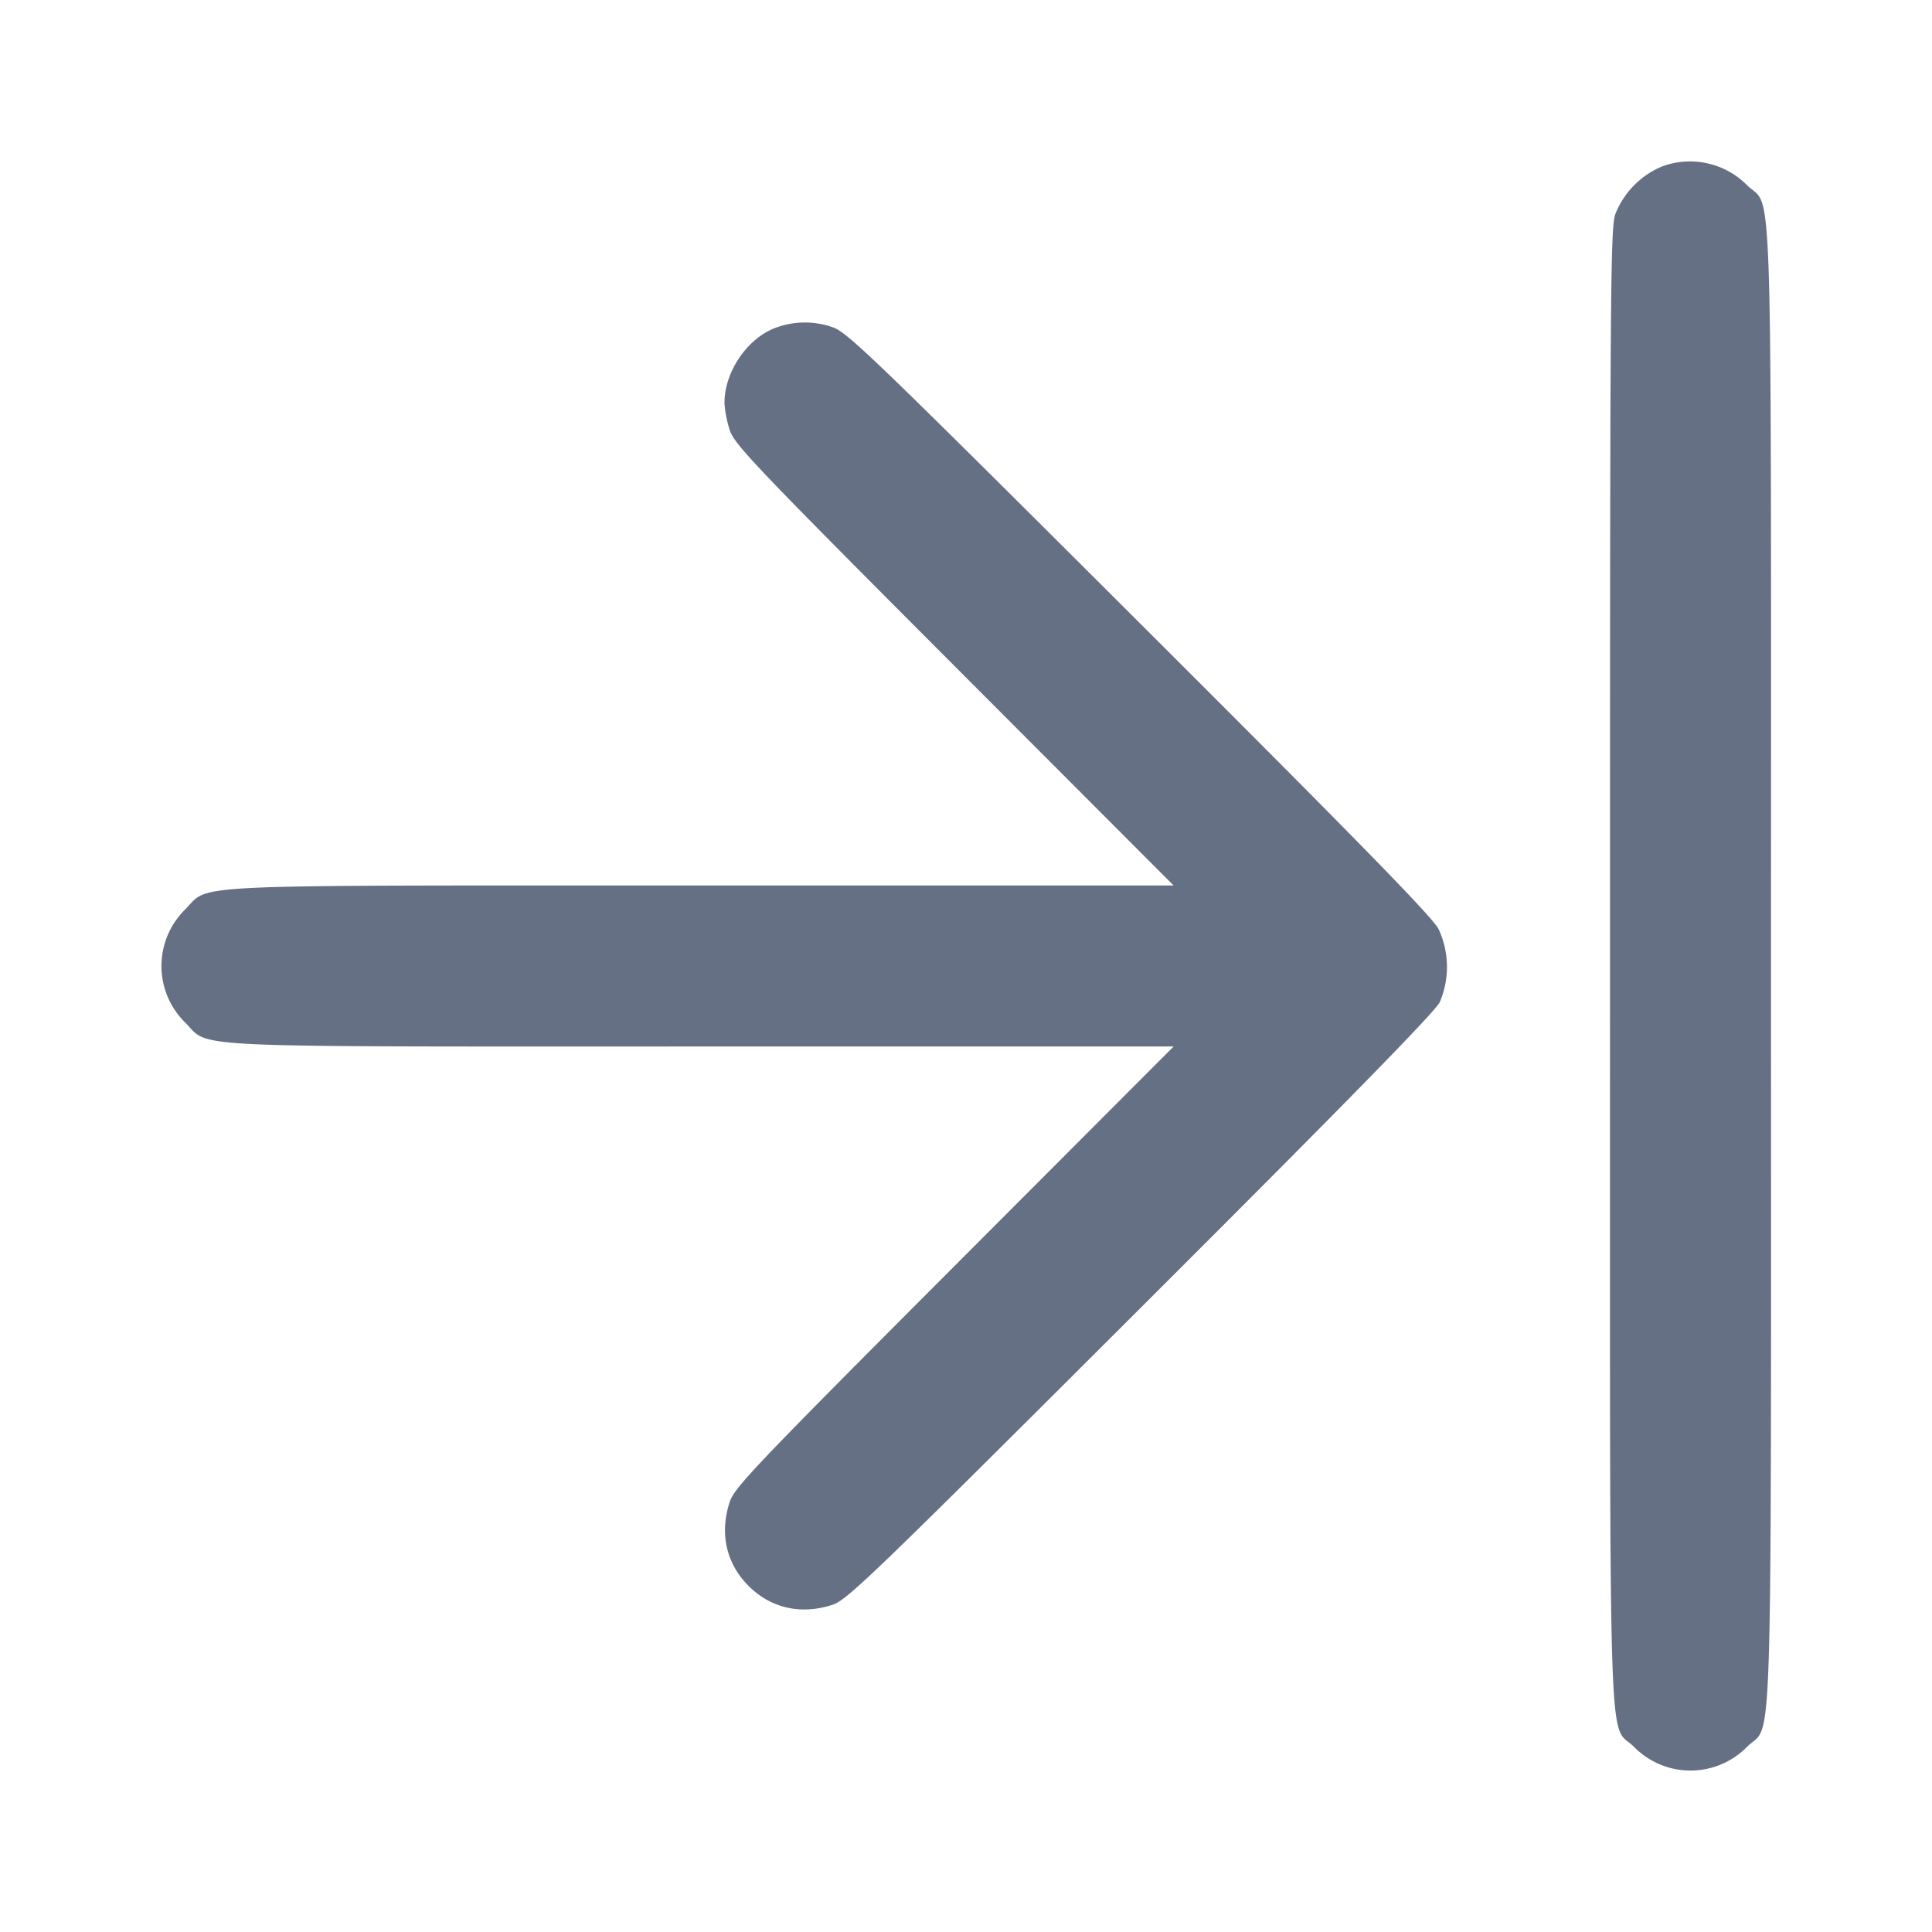 <svg width="24" height="24" fill="none" xmlns="http://www.w3.org/2000/svg"><path d="M20.643 2.069a1.066 1.066 0 0 0-.577.591C20.005 2.839 20 3.592 20 12c0 10.264-.027 9.375.299 9.701a.984.984 0 0 0 1.402 0c.326-.326.299.563.299-9.701 0-10.264.027-9.375-.299-9.701a.998.998 0 0 0-1.058-.23m-11 2C9.291 4.193 9 4.614 9 5c0 .08.029.234.065.343.059.179.312.445 2.789 2.927L14.579 11H8.716c-6.585 0-6.095-.023-6.417.299a.984.984 0 0 0 0 1.402c.322.322-.168.299 6.417.299h5.863l-2.725 2.73c-2.477 2.482-2.73 2.748-2.789 2.927-.129.39-.044.766.234 1.044s.654.362 1.044.234c.18-.059.507-.374 3.828-3.69 2.558-2.553 3.655-3.675 3.714-3.795a1.115 1.115 0 0 0-.015-.91c-.079-.151-.985-1.079-3.717-3.805-3.303-3.296-3.63-3.611-3.81-3.67a1.038 1.038 0 0 0-.7.004" fill="#667085" fill-rule="evenodd"/></svg>